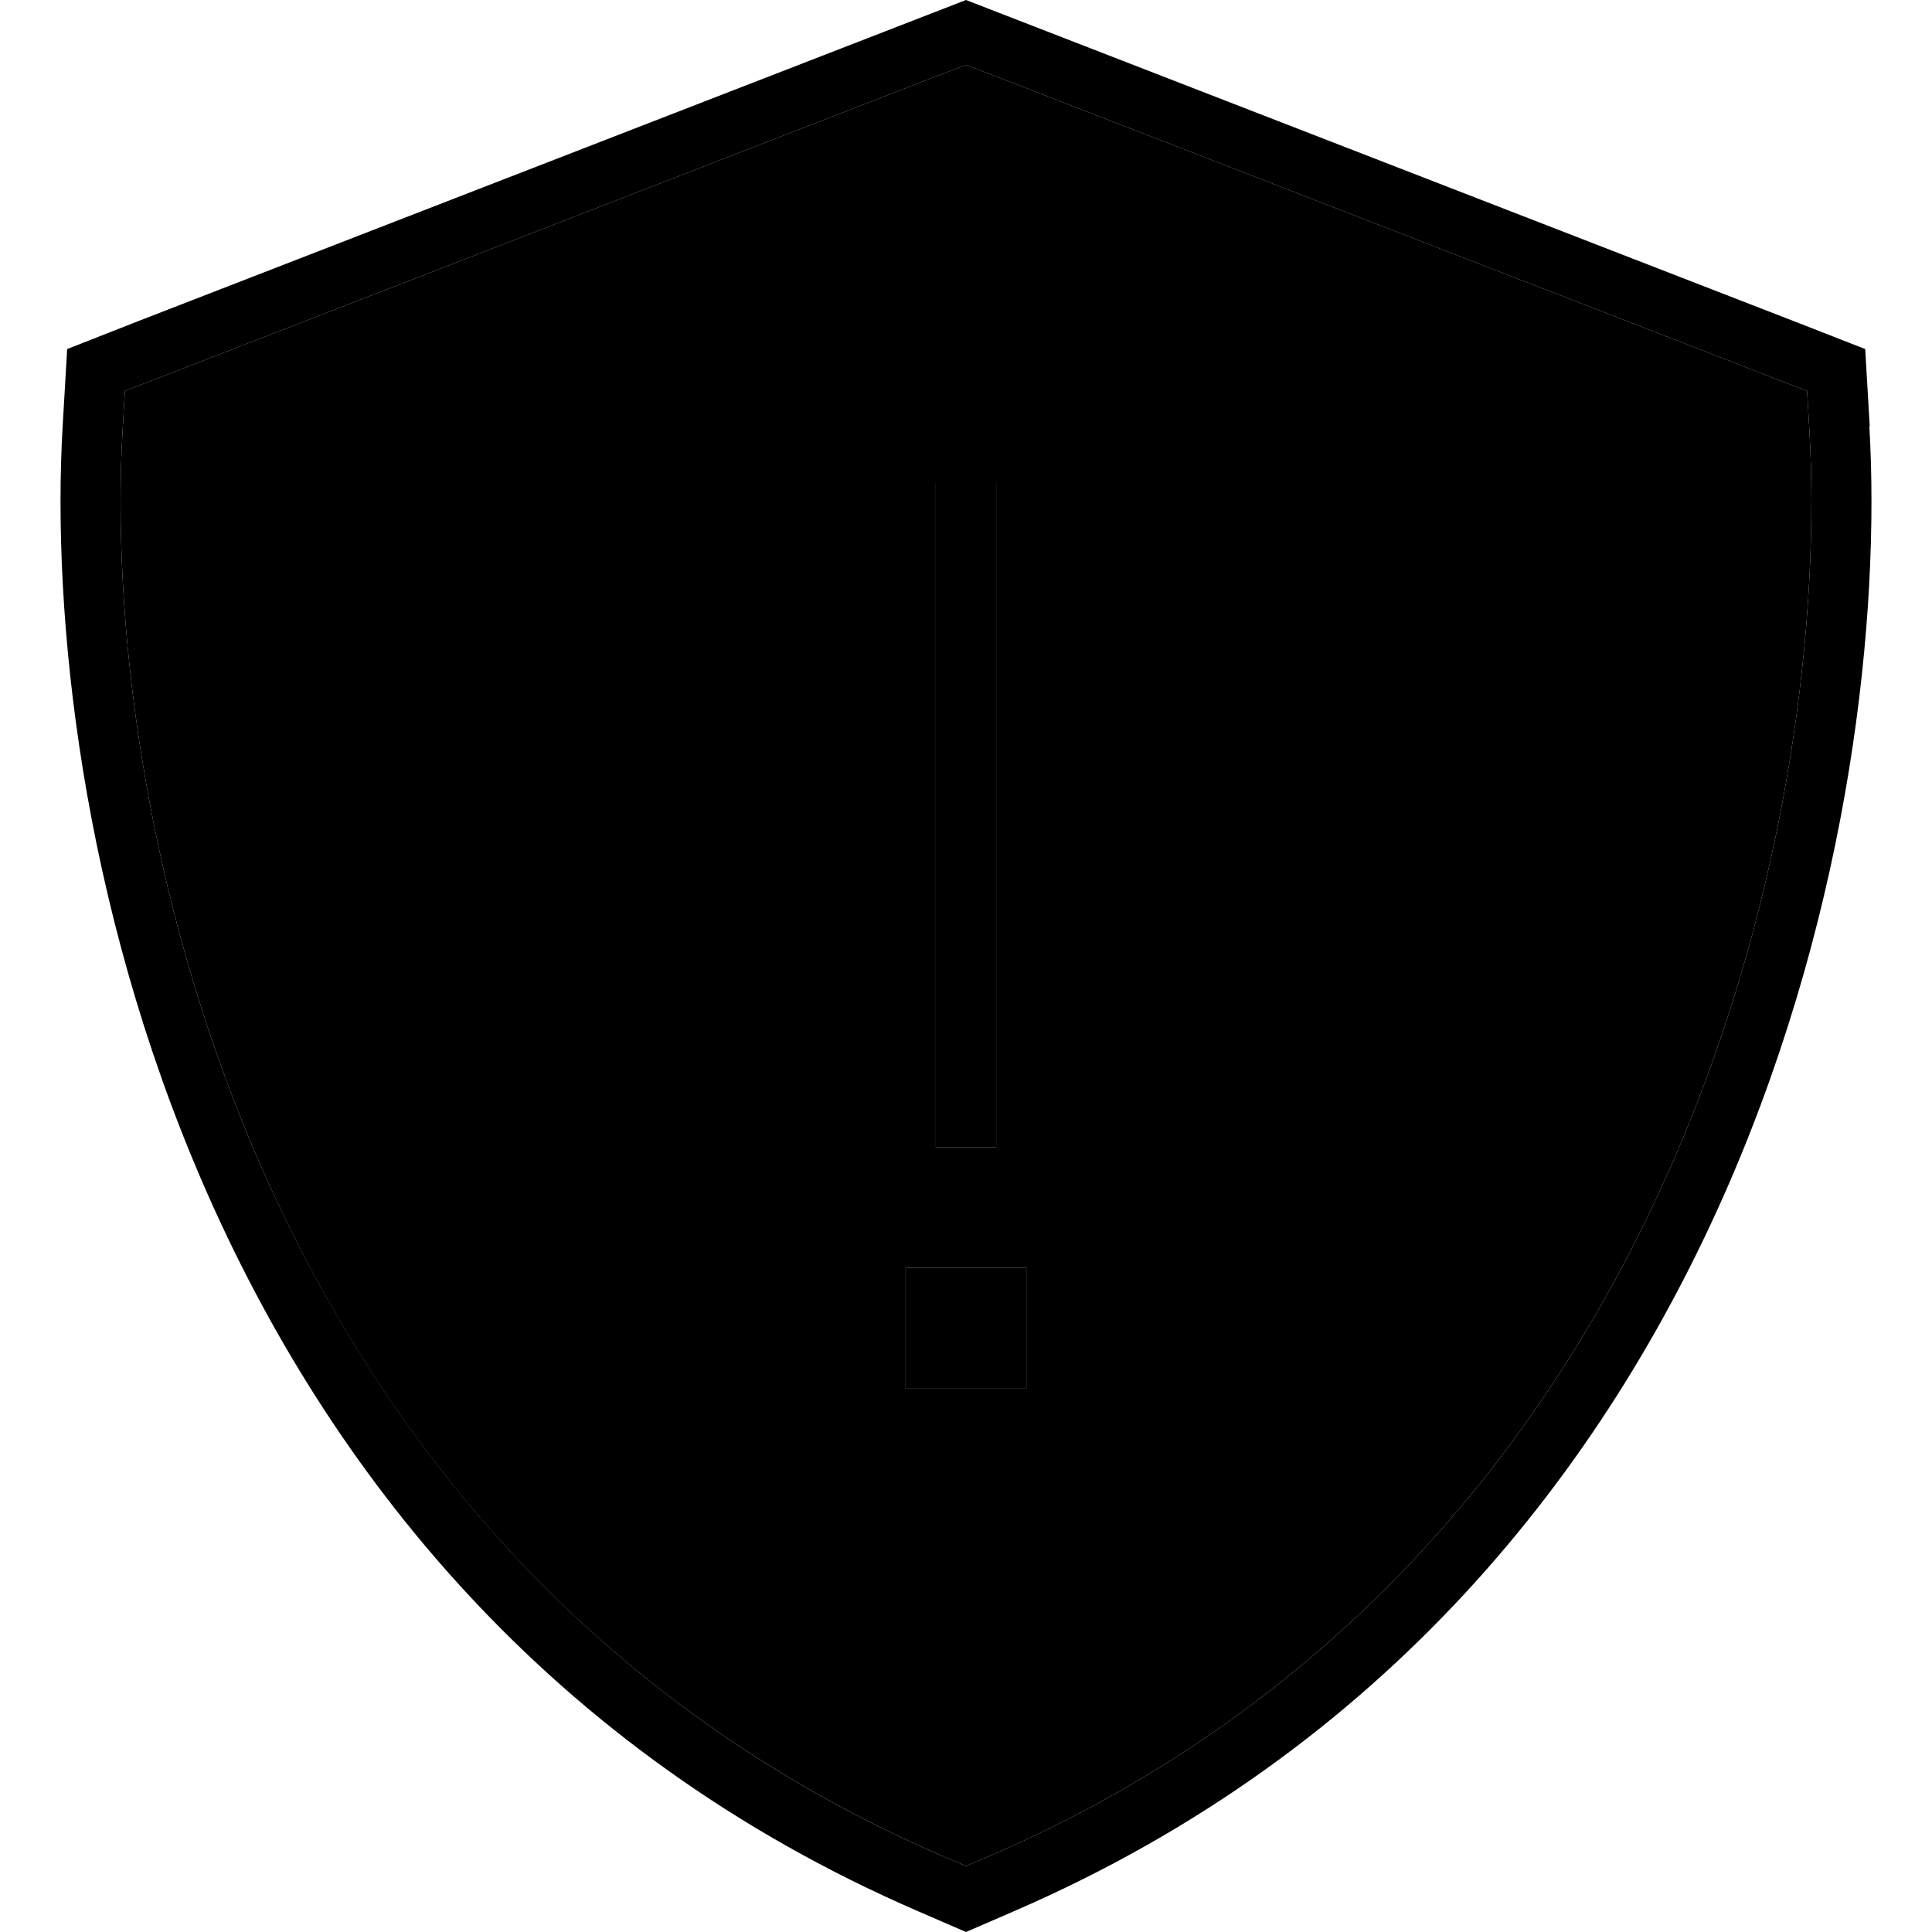 <svg xmlns="http://www.w3.org/2000/svg" viewBox="0 0 512 512"><path class="pr-icon-duotone-secondary" d="M32.5 113.9c-2.8 47.8 4.7 121.5 36 193.6c31.4 72.4 87.2 143.6 181.1 184.3l6.4 2.7 6.4-2.7C356.2 451.2 412 379.9 443.5 307.5c31.3-72.1 38.8-145.8 36-193.6l-.6-10.3-9.6-3.7L261.8 19.4 256 17.2l-5.8 2.2L42.7 99.9l-9.6 3.7-.6 10.3zM240 336l32 0 0 32-32 0 0-32zm8-208l16 0 0 8 0 160 0 8-16 0 0-8 0-160 0-8z"/><path class="pr-icon-duotone-primary" d="M250.2 19.4l5.8-2.2 5.8 2.2L469.3 99.9l9.6 3.7 .6 10.3c2.8 47.8-4.7 121.5-36 193.6C412 379.9 356.2 451.2 262.4 491.8l-6.4 2.7-6.4-2.7C155.8 451.2 100 379.9 68.5 307.5c-31.3-72.1-38.8-145.8-36-193.6l.6-10.3 9.6-3.7L250.2 19.4zM495.5 113l-1.2-20.5L475.1 85 267.6 4.5 256 0 244.4 4.5 36.9 85 17.8 92.5 16.6 113c-2.9 49.9 4.9 126.3 37.3 200.9c32.7 75.3 91 150 189.4 192.6L256 512l12.7-5.5c98.4-42.6 156.7-117.3 189.4-192.6c32.4-74.7 40.2-151 37.3-200.9zM264 128l-16 0 0 8 0 160 0 8 16 0 0-8 0-160 0-8zM240 336l0 32 32 0 0-32-32 0z"/></svg>